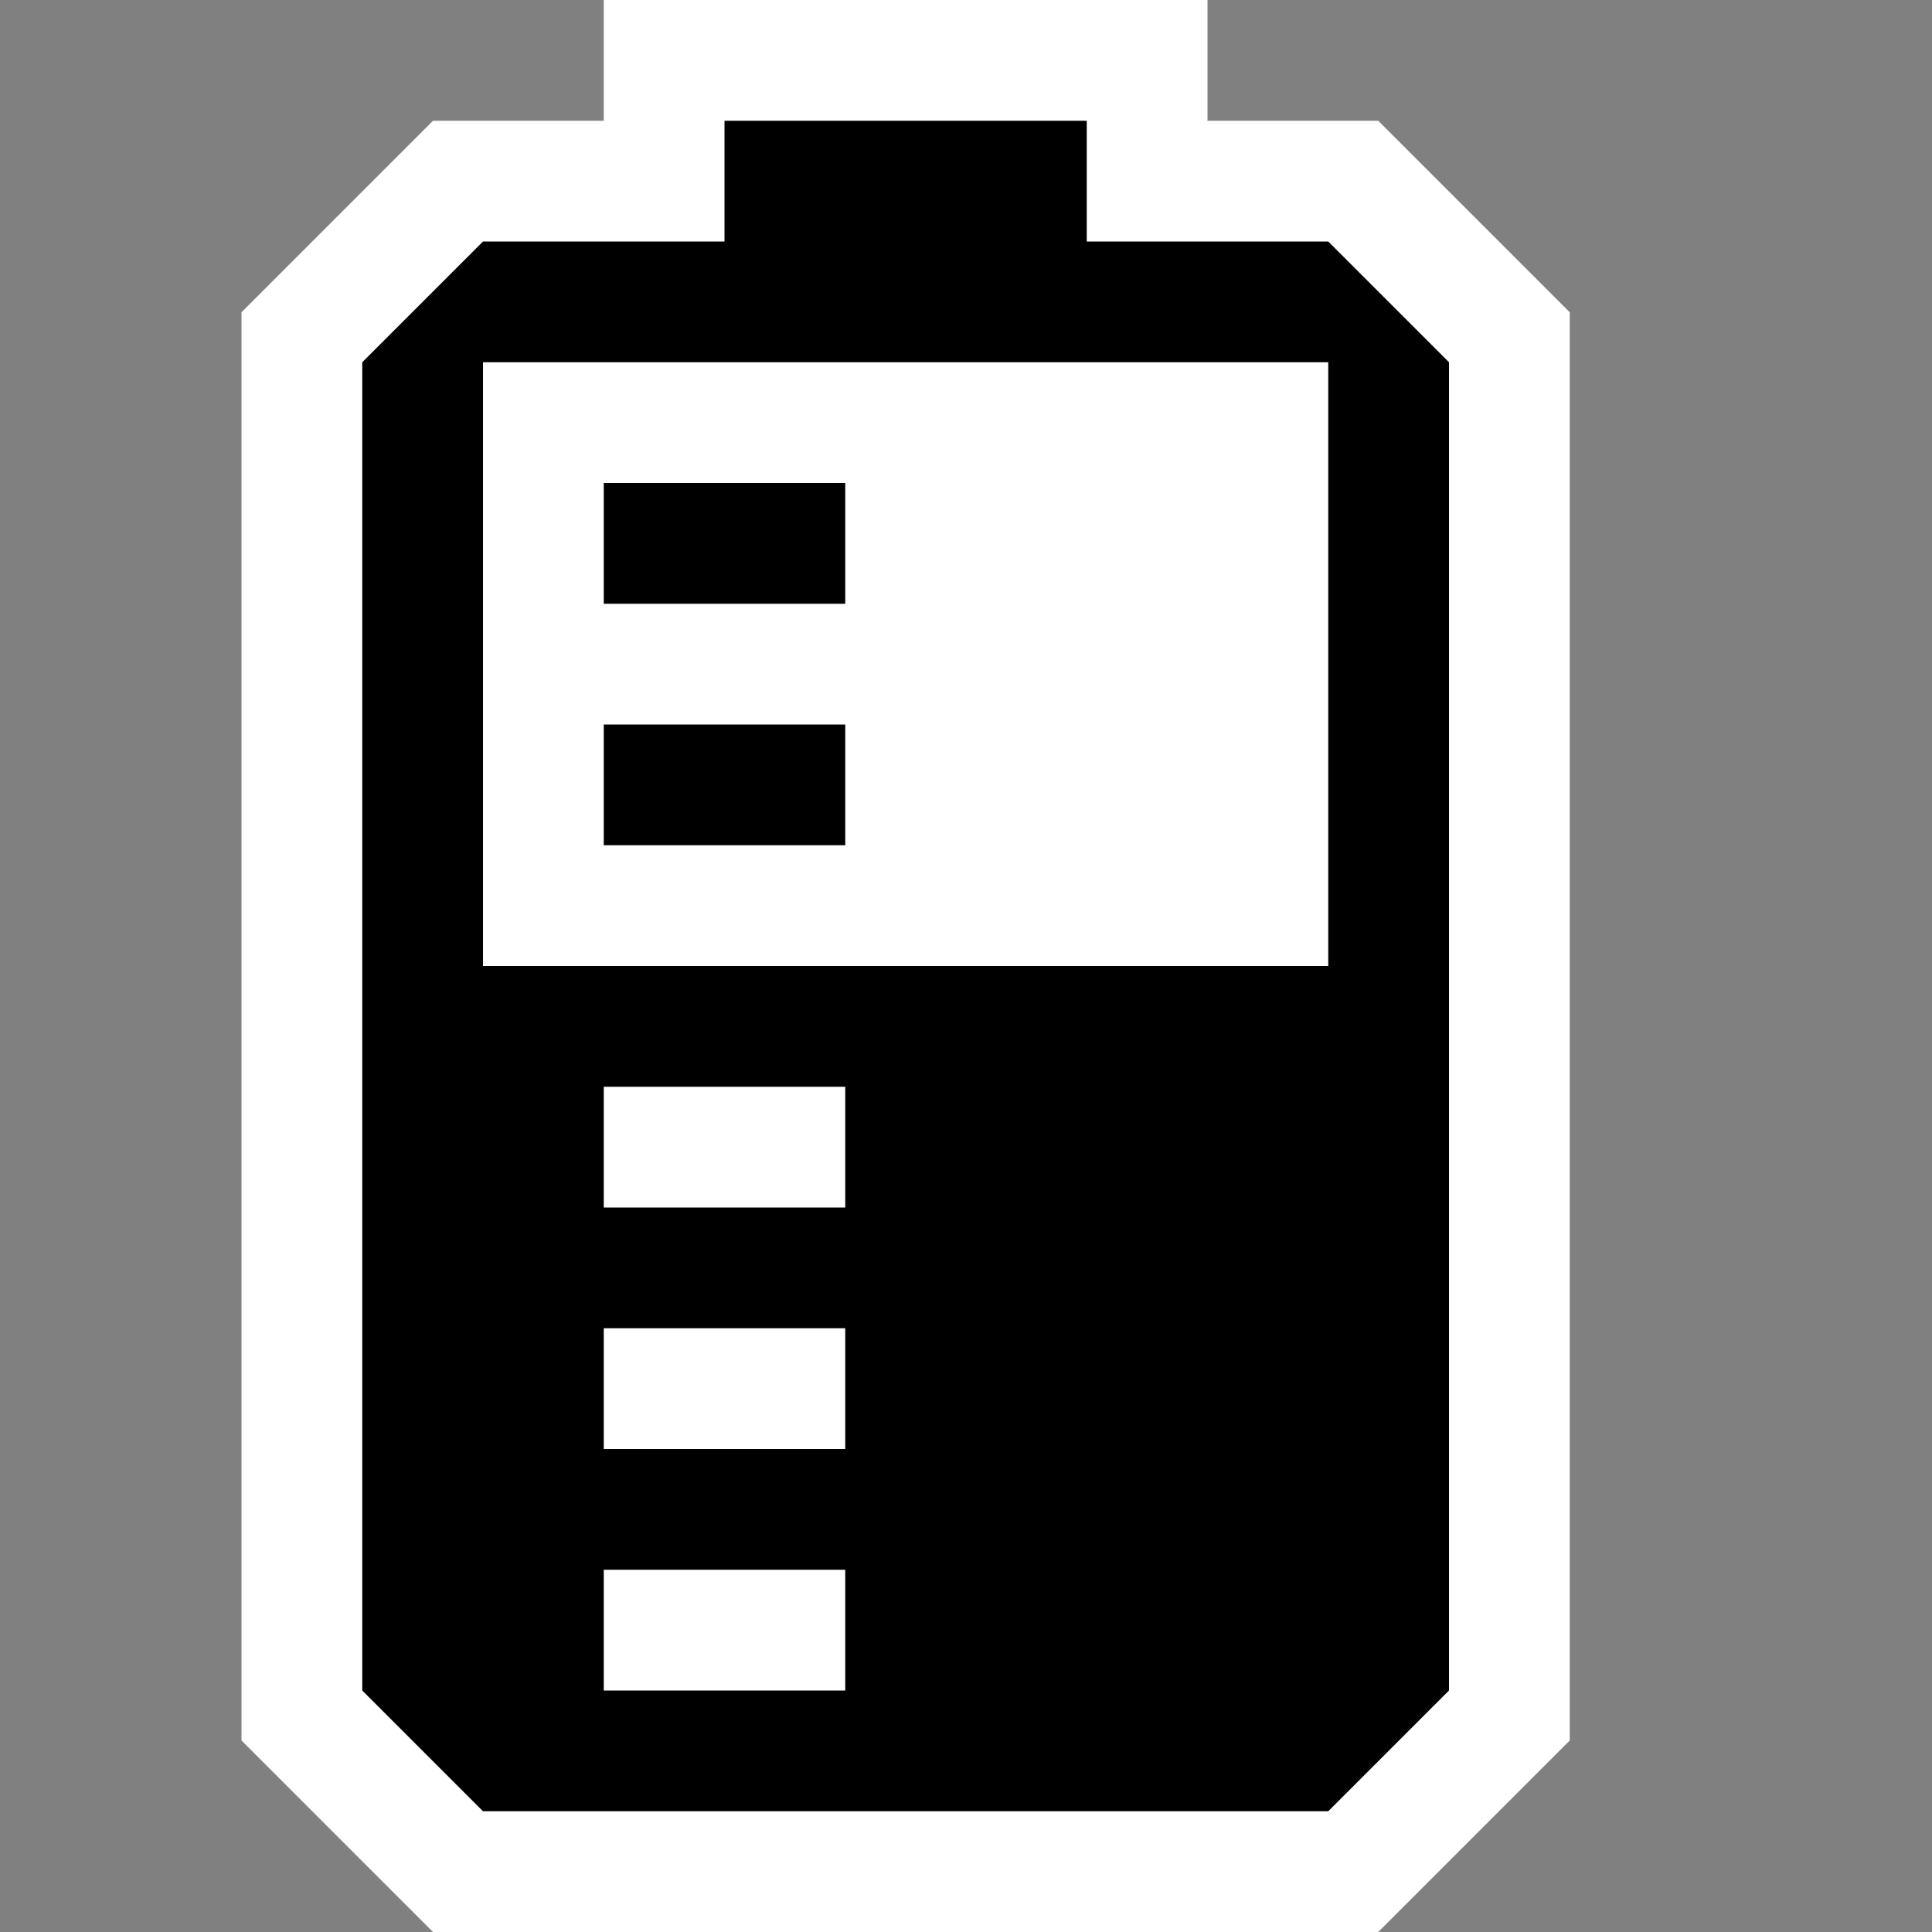 <svg xmlns="http://www.w3.org/2000/svg" width="16" height="16"><rect width="100%" height="100%" fill="#808080" stroke="none"/><style type="text/css">.icon-canvas-transparent{opacity:0;fill:white;} .icon-vs-out{fill:white;} .icon-vs-fg{fill:white;} .icon-vs-action-blue{fill:black;}</style><path class="icon-canvas-transparent" d="M16 16h-16v-16h16v16z" id="canvas"/><path class="icon-vs-out" d="M13 2.586v11.828l-1.586 1.586h-7.828l-1.586-1.586v-11.828l1.586-1.586h1.414v-1h5v1h1.414l1.586 1.586z" id="outline"/><path class="icon-vs-fg" d="M5 13h2v1h-2v-1zm0-1h2v-1h-2v1zm0-2h2v-1h-2v1zm6-7v5h-7v-5h7zm-4 3h-2v1h2v-1zm0-2h-2v1h2v-1z" id="iconFg"/><path class="icon-vs-action-blue" d="M11 2h-2v-1h-3v1h-2l-1 1v11l1 1h7l1-1v-11l-1-1zm-4 12h-2v-1h2v1zm0-2h-2v-1h2v1zm0-2h-2v-1h2v1zm4-2h-7v-5h7v5zm-4-3h-2v-1h2v1zm0 2h-2v-1h2v1z" id="colorImportance"/></svg>